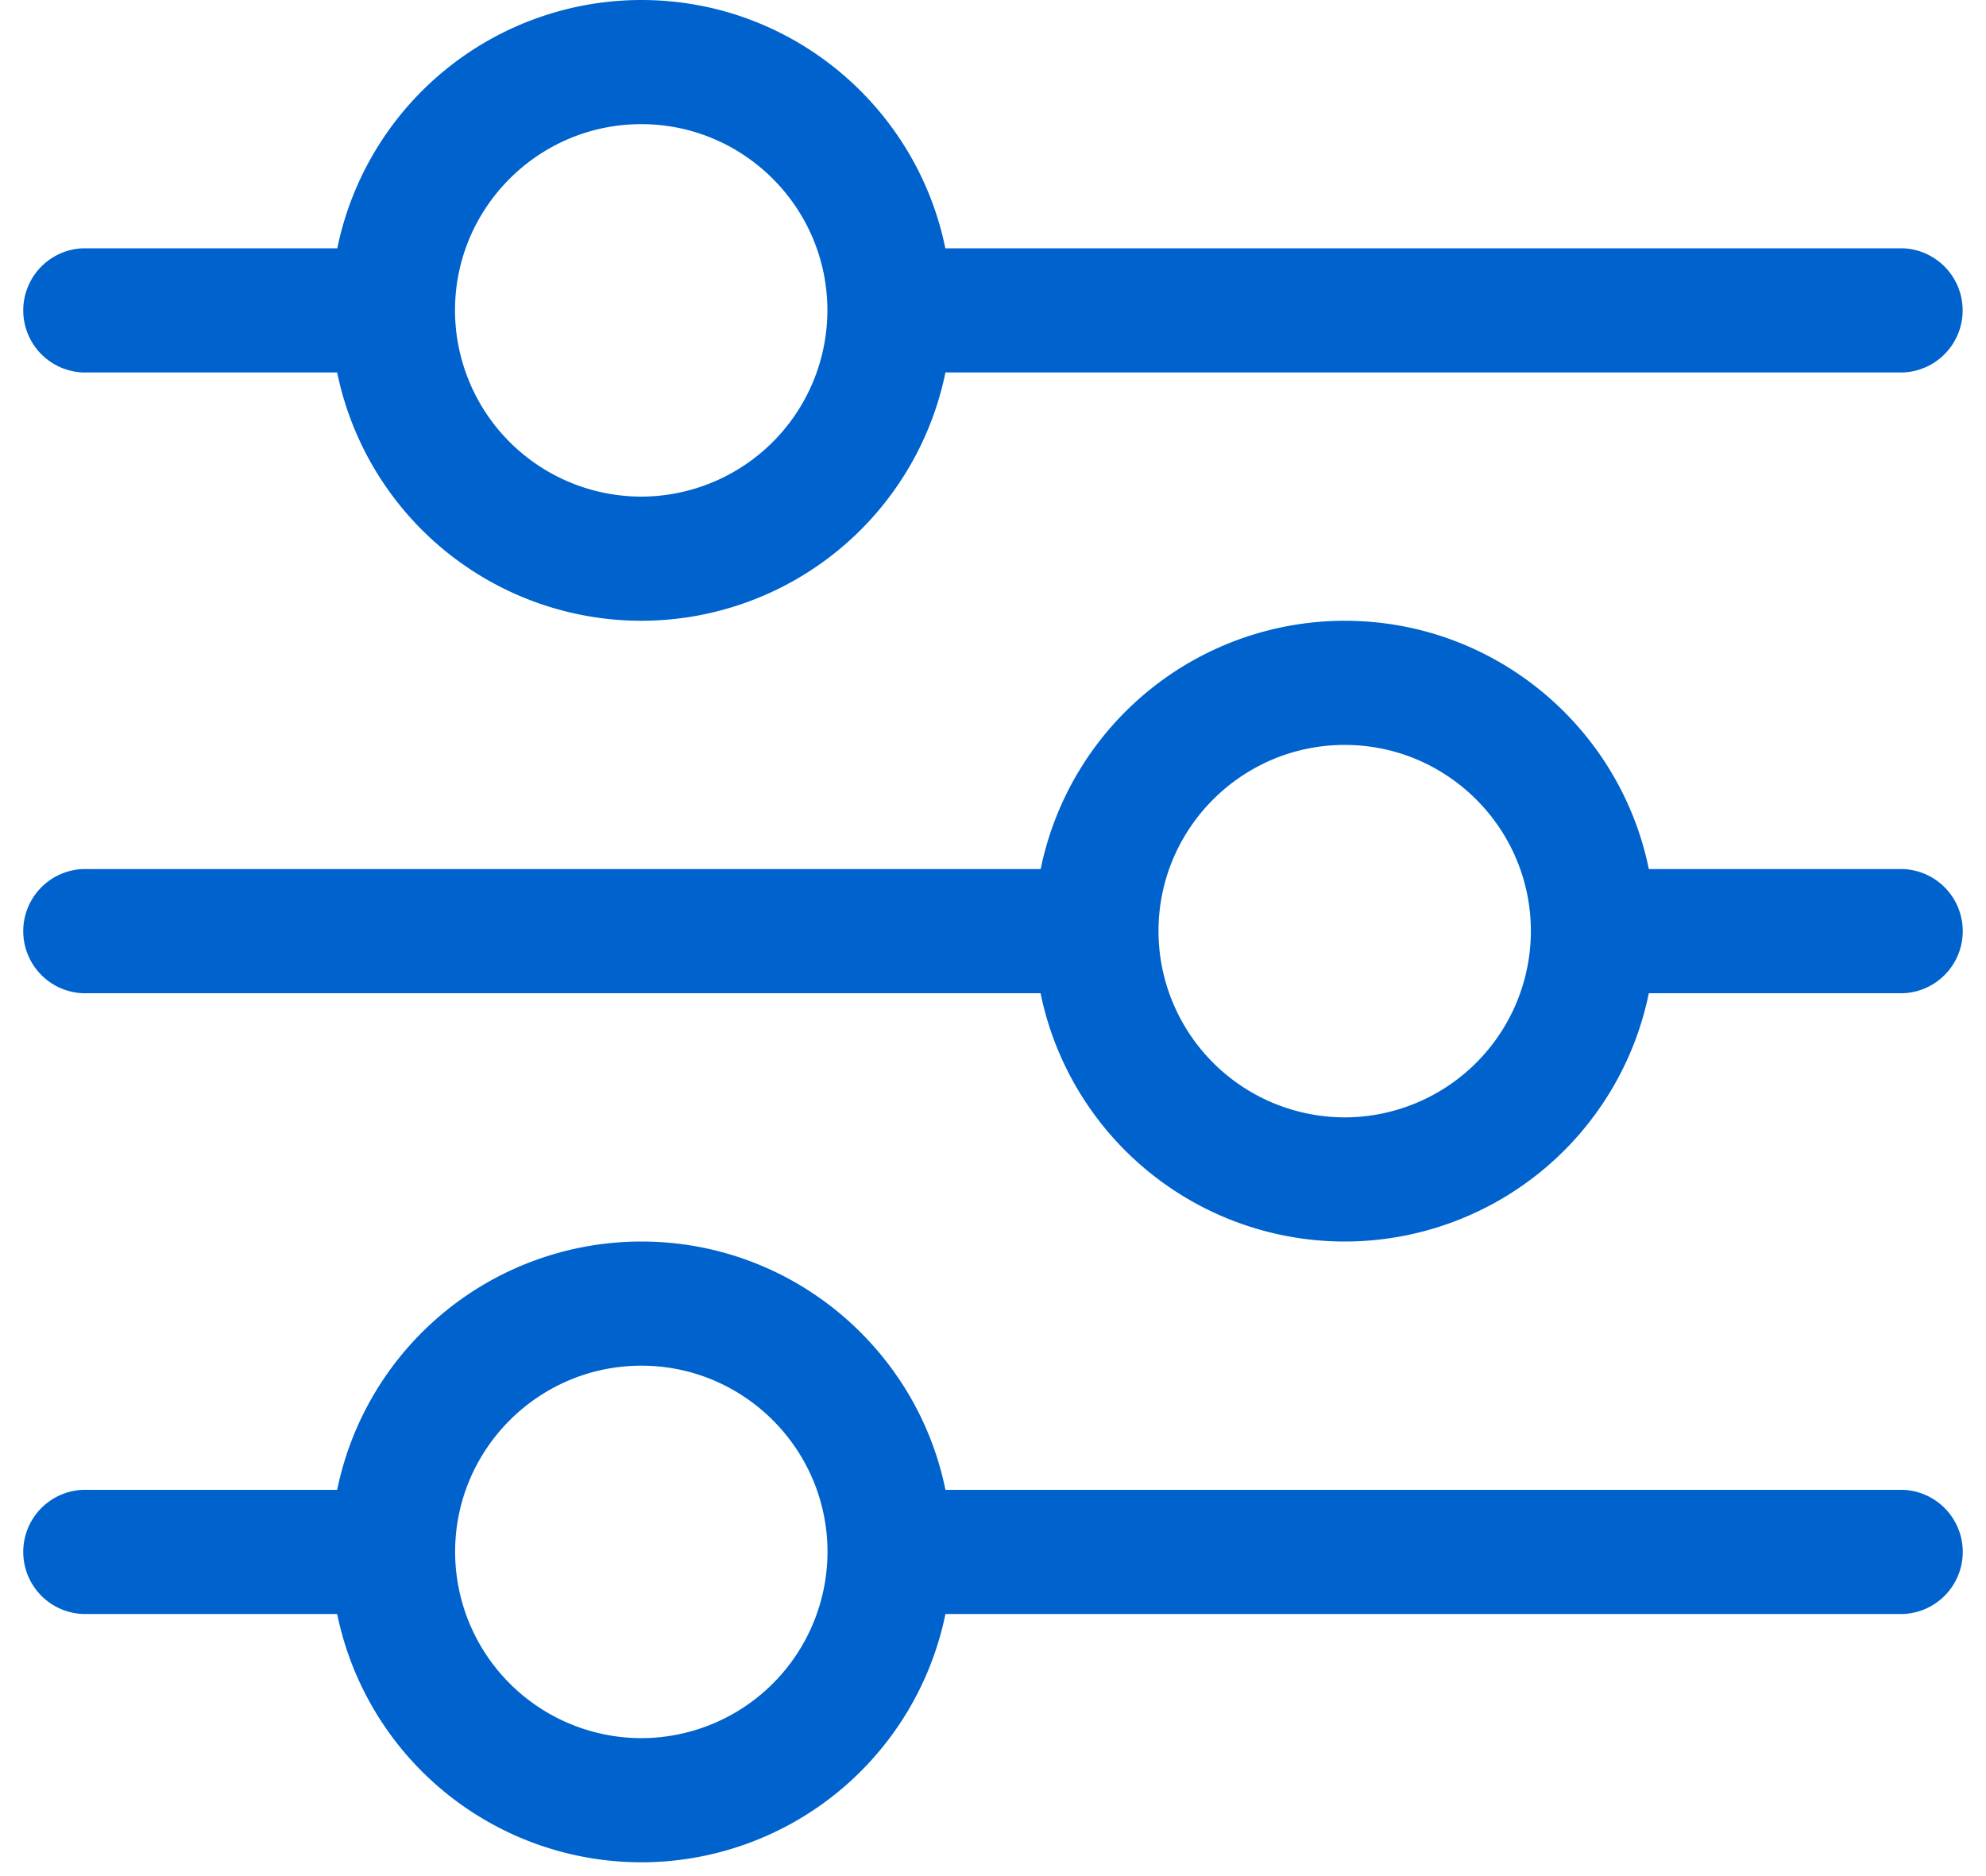 <svg width="18" height="17" viewBox="0 0 18 17" xmlns="http://www.w3.org/2000/svg"><title>noun_613777_cc</title><path d="M3.056 13.5a2.815 2.815 0 0 1 2.756-2.25c1.36 0 2.496.967 2.757 2.25h8.681a.563.563 0 0 1 0 1.125H8.569a2.815 2.815 0 0 1-2.757 2.25 2.815 2.815 0 0 1-2.756-2.25H.75a.563.563 0 0 1 0-1.125h2.306zm2.756 2.25a1.69 1.69 0 0 1-1.687-1.688c0-.93.757-1.687 1.688-1.687.93 0 1.687.757 1.687 1.688a1.69 1.69 0 0 1-1.688 1.687zm3.62-7.875a2.815 2.815 0 0 1 2.755-2.25c1.36 0 2.496.967 2.757 2.25h2.306a.563.563 0 0 1 0 1.125h-2.306a2.815 2.815 0 0 1-2.757 2.25A2.815 2.815 0 0 1 9.431 9H.75a.563.563 0 0 1 0-1.125h8.681zm2.755 2.25A1.69 1.69 0 0 1 10.5 8.437c0-.93.757-1.687 1.688-1.687.93 0 1.687.757 1.687 1.688a1.69 1.69 0 0 1-1.688 1.687zM3.057 2.25A2.815 2.815 0 0 1 5.812 0c1.36 0 2.495.967 2.756 2.25h8.681a.563.563 0 0 1 0 1.125h-8.68a2.815 2.815 0 0 1-2.757 2.25 2.815 2.815 0 0 1-2.756-2.25H.75a.563.563 0 0 1 0-1.125h2.306zM5.812 4.5a1.69 1.69 0 0 1-1.688-1.688c0-.93.757-1.687 1.688-1.687.93 0 1.687.757 1.687 1.688A1.69 1.69 0 0 1 5.812 4.5z" fill="#0062CD" fill-rule="evenodd"/></svg>